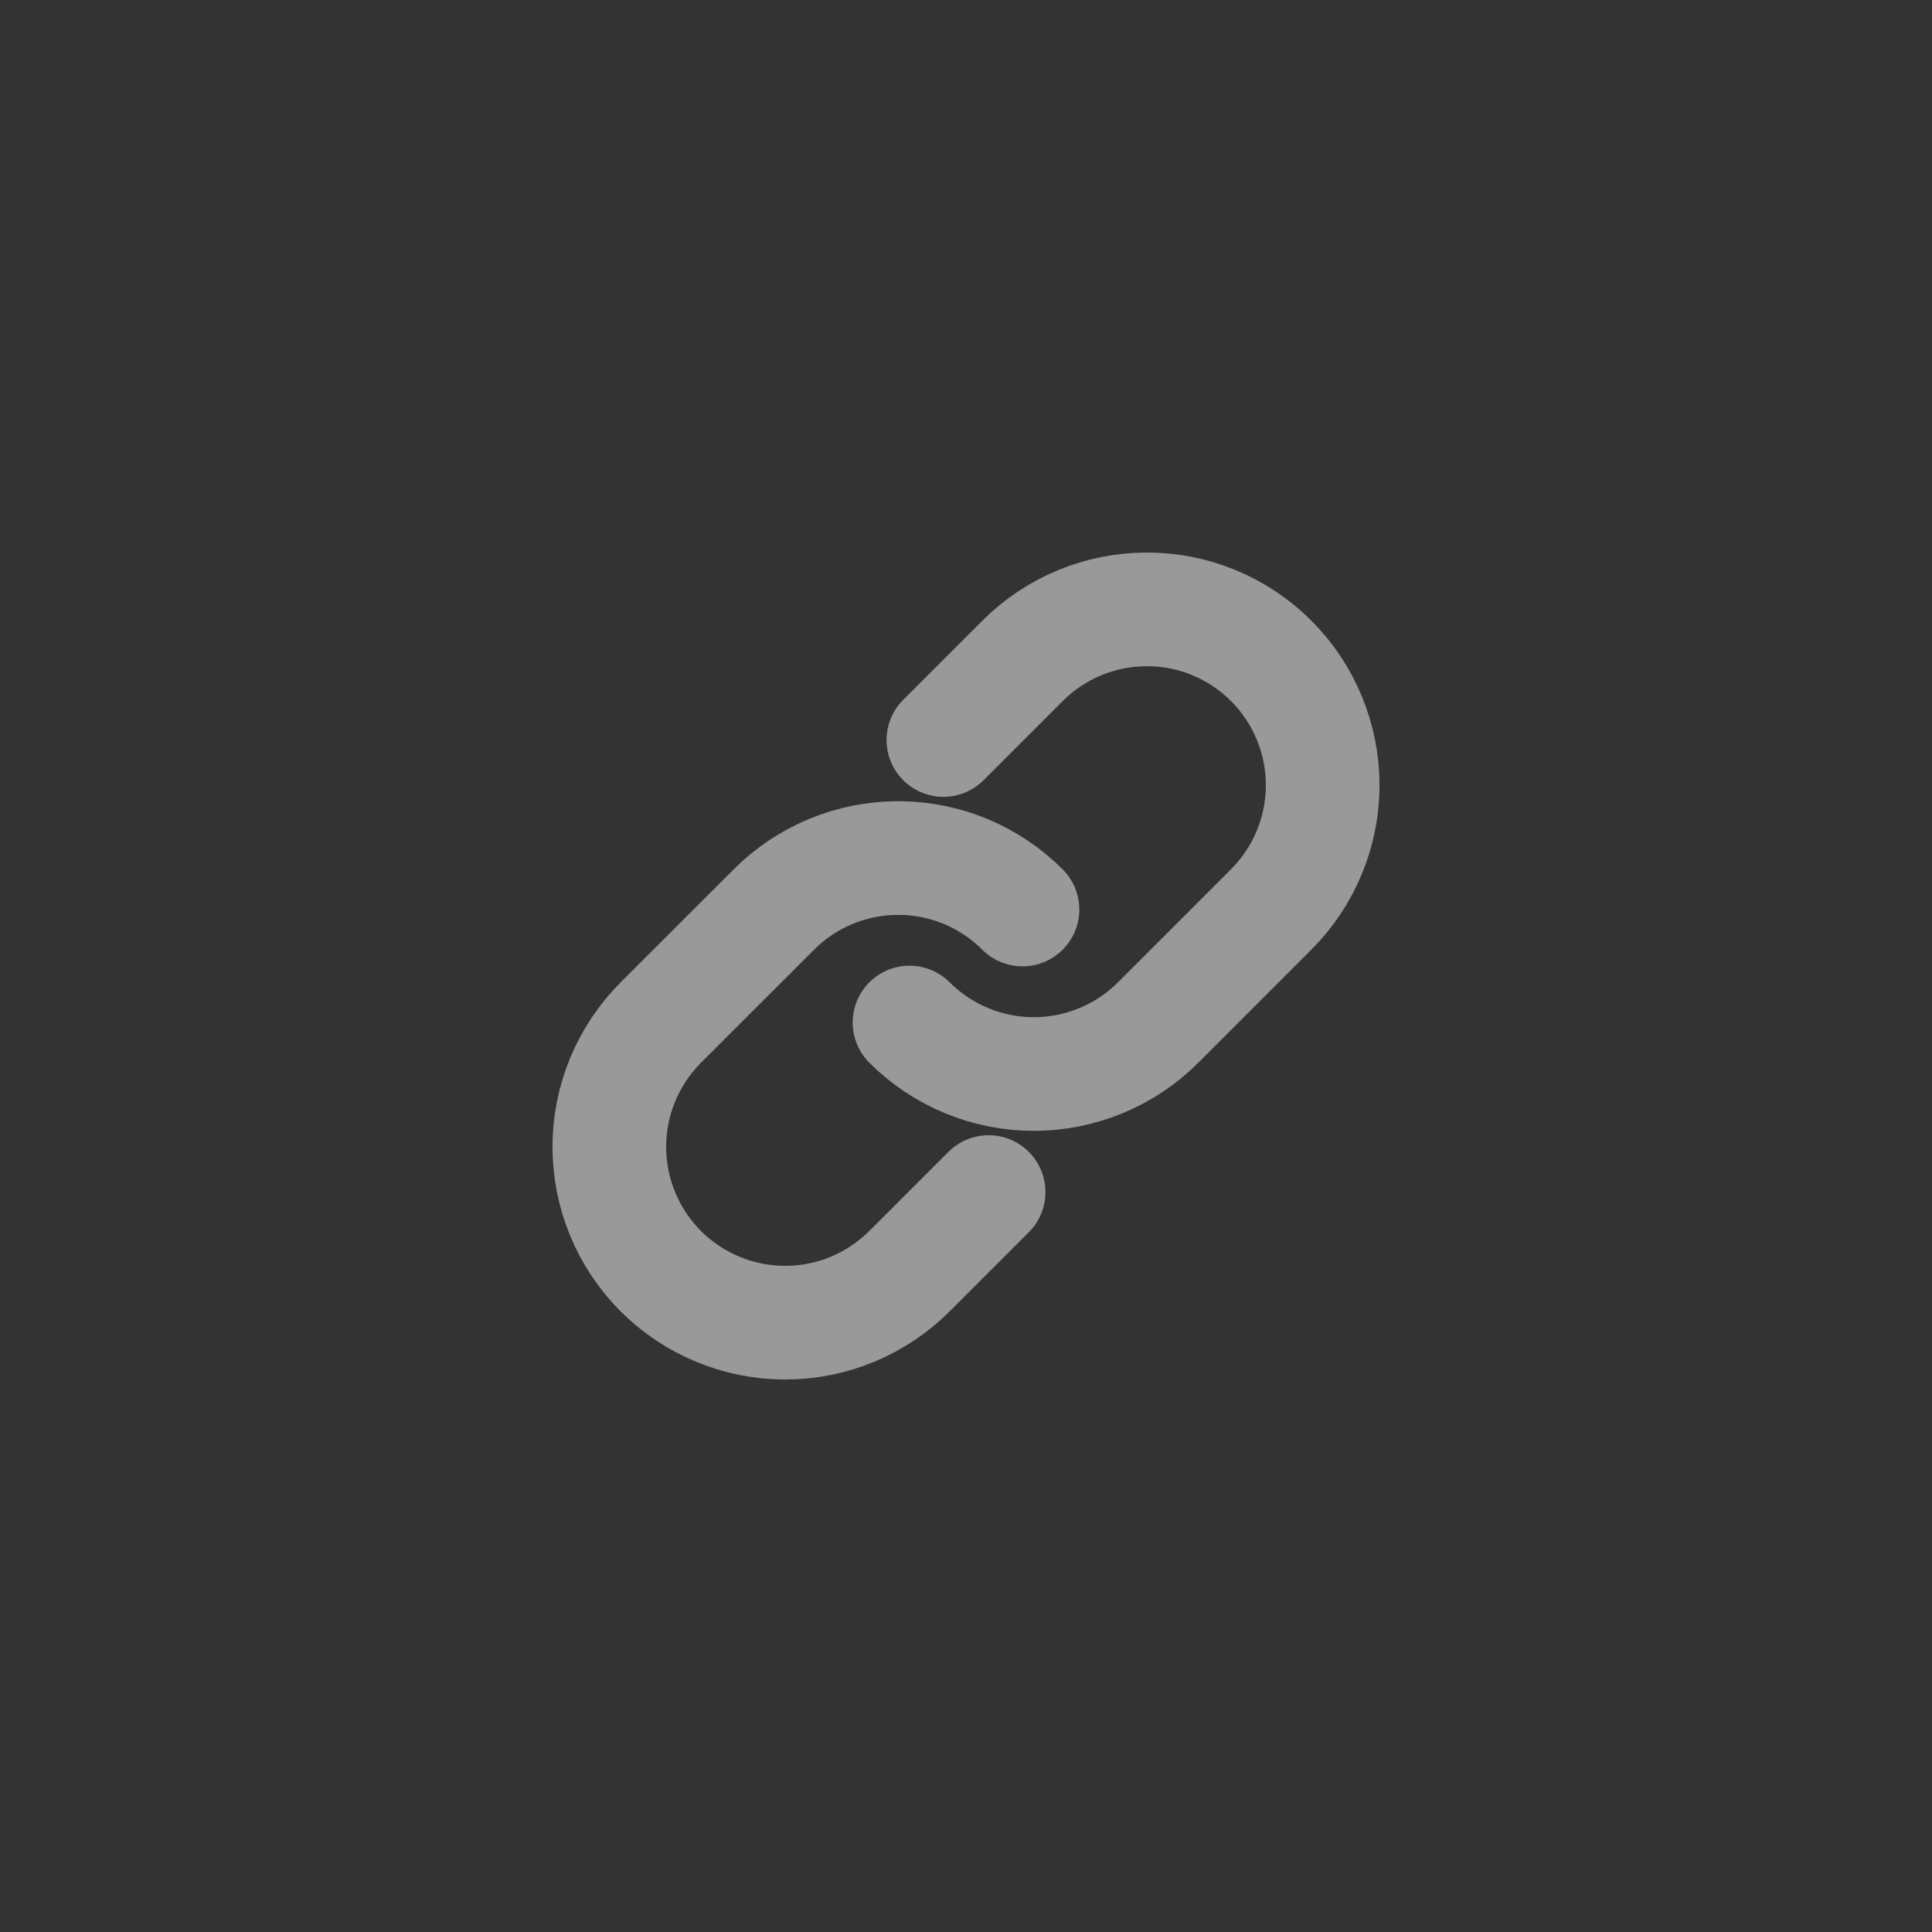 <svg width="34" height="34" viewBox="0 0 34 34" fill="none" xmlns="http://www.w3.org/2000/svg">
<rect x="0" y="0" width="34" height="34" fill="#333333" stroke="none"/>
<g opacity="0.5">
<path d="M16.602 13.023L17.994 11.631C18.282 11.343 18.623 11.115 18.998 10.96C19.373 10.804 19.776 10.724 20.182 10.724C20.589 10.723 20.991 10.803 21.367 10.959C21.742 11.114 22.083 11.342 22.371 11.63C22.658 11.917 22.886 12.258 23.041 12.634C23.197 13.009 23.277 13.412 23.277 13.818C23.277 14.225 23.197 14.627 23.041 15.002C22.885 15.378 22.657 15.719 22.37 16.006L20.381 17.995C20.094 18.282 19.753 18.51 19.377 18.665C19.002 18.821 18.599 18.901 18.193 18.901C17.787 18.901 17.385 18.821 17.009 18.665C16.634 18.51 16.293 18.282 16.006 17.995" stroke="white" stroke-width="2" stroke-linecap="round" stroke-linejoin="round"/>
<path d="M17.398 20.978L16.006 22.37C15.718 22.657 15.377 22.885 15.002 23.041C14.626 23.197 14.224 23.277 13.818 23.277C13.411 23.277 13.009 23.197 12.633 23.041C12.258 22.886 11.917 22.658 11.629 22.371C11.342 22.083 11.114 21.742 10.959 21.367C10.803 20.991 10.723 20.589 10.723 20.182C10.723 19.776 10.803 19.374 10.959 18.998C11.115 18.623 11.343 18.282 11.63 17.994L13.619 16.006C13.906 15.719 14.247 15.491 14.623 15.335C14.998 15.18 15.4 15.1 15.807 15.1C16.213 15.1 16.615 15.18 16.991 15.335C17.366 15.491 17.707 15.719 17.994 16.006" stroke="white" stroke-width="2" stroke-linecap="round" stroke-linejoin="round"/>
</g>
</svg>
